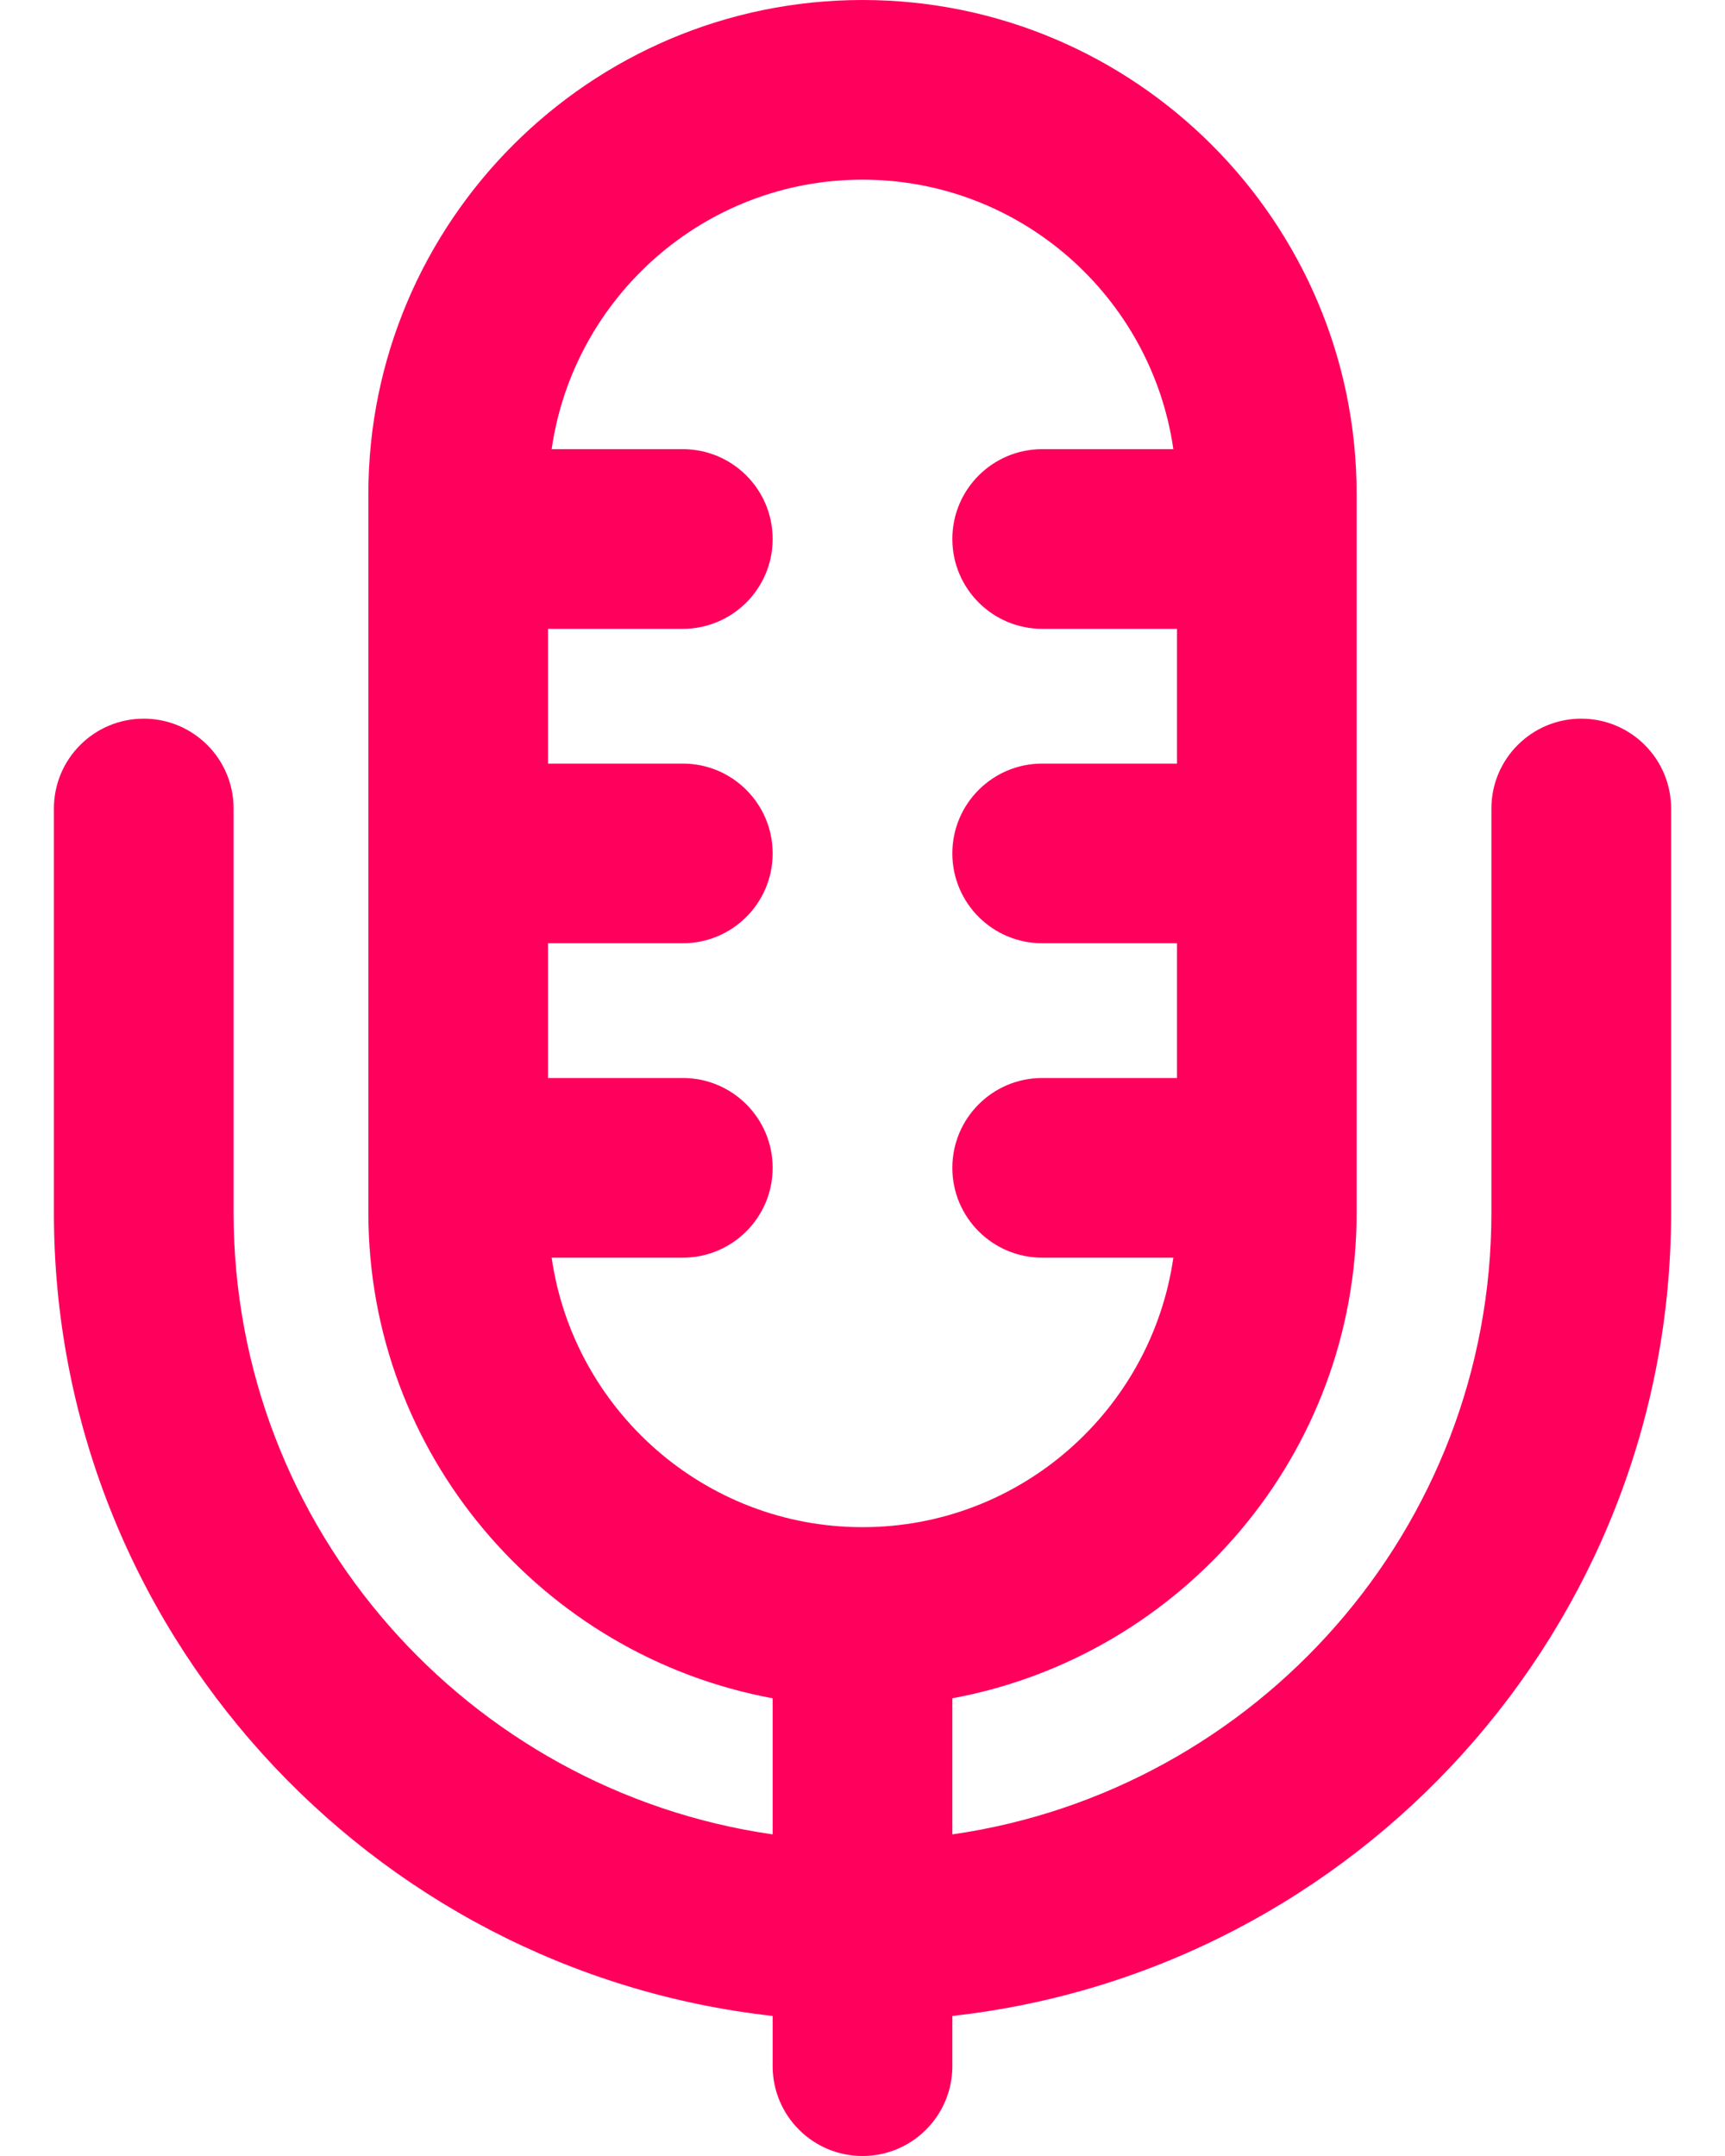 <svg width="24" height="30" viewBox="0 0 24 30" fill="none" xmlns="http://www.w3.org/2000/svg">
<path d="M22 10C21.31 10 20.75 10.56 20.75 11.25V16.875C20.75 21.274 17.483 24.916 13.25 25.525V23.631C16.445 23.041 18.875 20.239 18.875 16.875V6.875C18.875 3.084 15.791 0 12 0C8.209 0 5.125 3.084 5.125 6.875V16.875C5.125 20.239 7.555 23.041 10.75 23.631V25.525C6.517 24.916 3.25 21.274 3.25 16.875V11.25C3.25 10.56 2.69 10 2 10C1.31 10 0.75 10.56 0.75 11.25V16.875C0.75 22.656 5.133 27.427 10.75 28.051V28.75C10.75 29.44 11.31 30 12 30C12.69 30 13.25 29.44 13.25 28.75V28.051C18.867 27.427 23.25 22.656 23.25 16.875V11.25C23.25 10.56 22.69 10 22 10ZM12 21.25C9.801 21.25 7.98 19.617 7.675 17.5H9.5C10.19 17.5 10.75 16.94 10.75 16.25C10.75 15.56 10.19 15 9.5 15H7.625V13.125H9.5C10.19 13.125 10.75 12.565 10.75 11.875C10.75 11.185 10.19 10.625 9.5 10.625H7.625V8.75H9.5C10.19 8.75 10.75 8.19 10.75 7.5C10.75 6.81 10.19 6.25 9.5 6.25H7.675C7.98 4.133 9.801 2.5 12 2.5C14.199 2.5 16.02 4.133 16.325 6.25H14.5C13.81 6.25 13.25 6.81 13.25 7.5C13.25 8.19 13.81 8.75 14.5 8.75H16.375V10.625H14.5C13.81 10.625 13.25 11.185 13.25 11.875C13.25 12.565 13.81 13.125 14.5 13.125H16.375V15H14.5C13.81 15 13.25 15.56 13.25 16.25C13.25 16.94 13.81 17.5 14.5 17.5H16.325C16.02 19.617 14.199 21.25 12 21.25Z" fill="#FF005C"/>
</svg>
